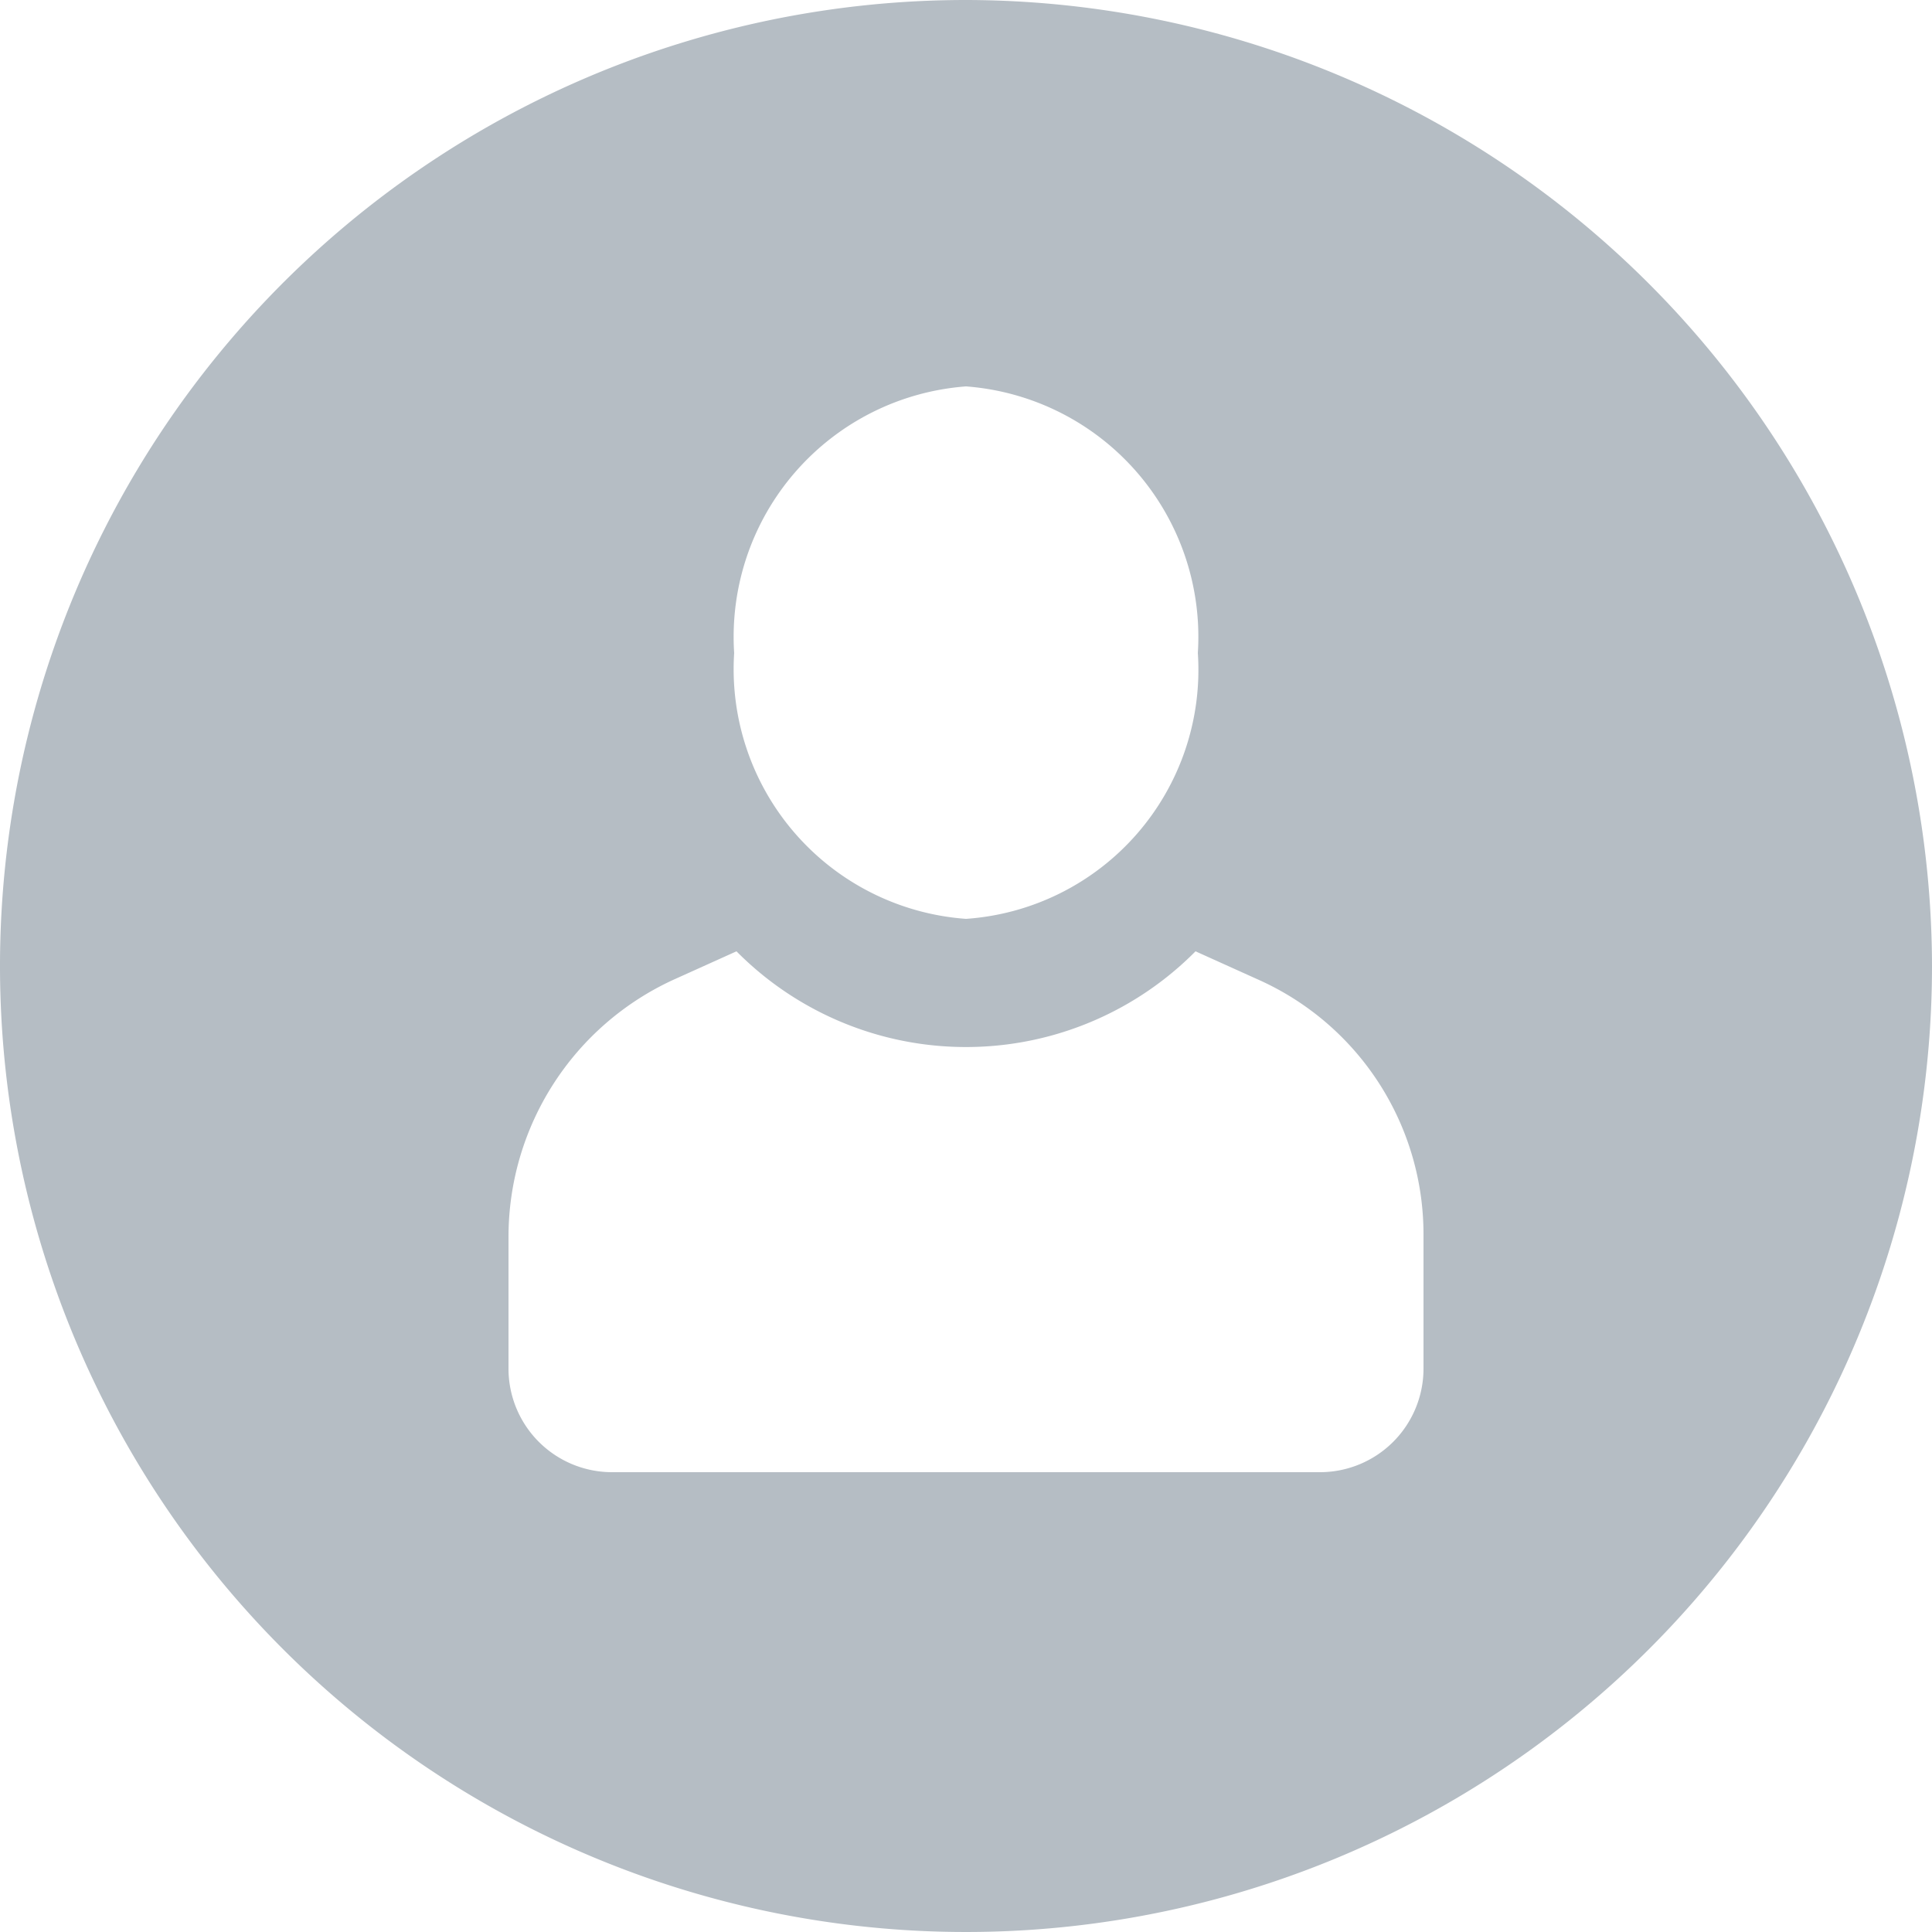 <svg id="Layer_1" data-name="Layer 1" xmlns="http://www.w3.org/2000/svg" viewBox="0 0 25 25"><defs><style>.cls-1{fill:#b5bdc4;}</style></defs><path class="cls-1" d="M12.5,0A12.5,12.5,0,1,0,25,12.5,12.52,12.52,0,0,0,12.5,0Zm0,5a3.25,3.25,0,0,1,3,3.45,3.23,3.23,0,0,1-3,3.44,3.24,3.24,0,0,1-3-3.44A3.25,3.25,0,0,1,12.5,5Zm5.92,12.71a1.34,1.34,0,0,1-1.34,1.34H7.92a1.34,1.34,0,0,1-1.34-1.34V16a3.66,3.66,0,0,1,2.13-3.32l.82-.37a4.18,4.18,0,0,0,5.94,0l.82.37A3.61,3.61,0,0,1,18.42,16Z"/></svg>